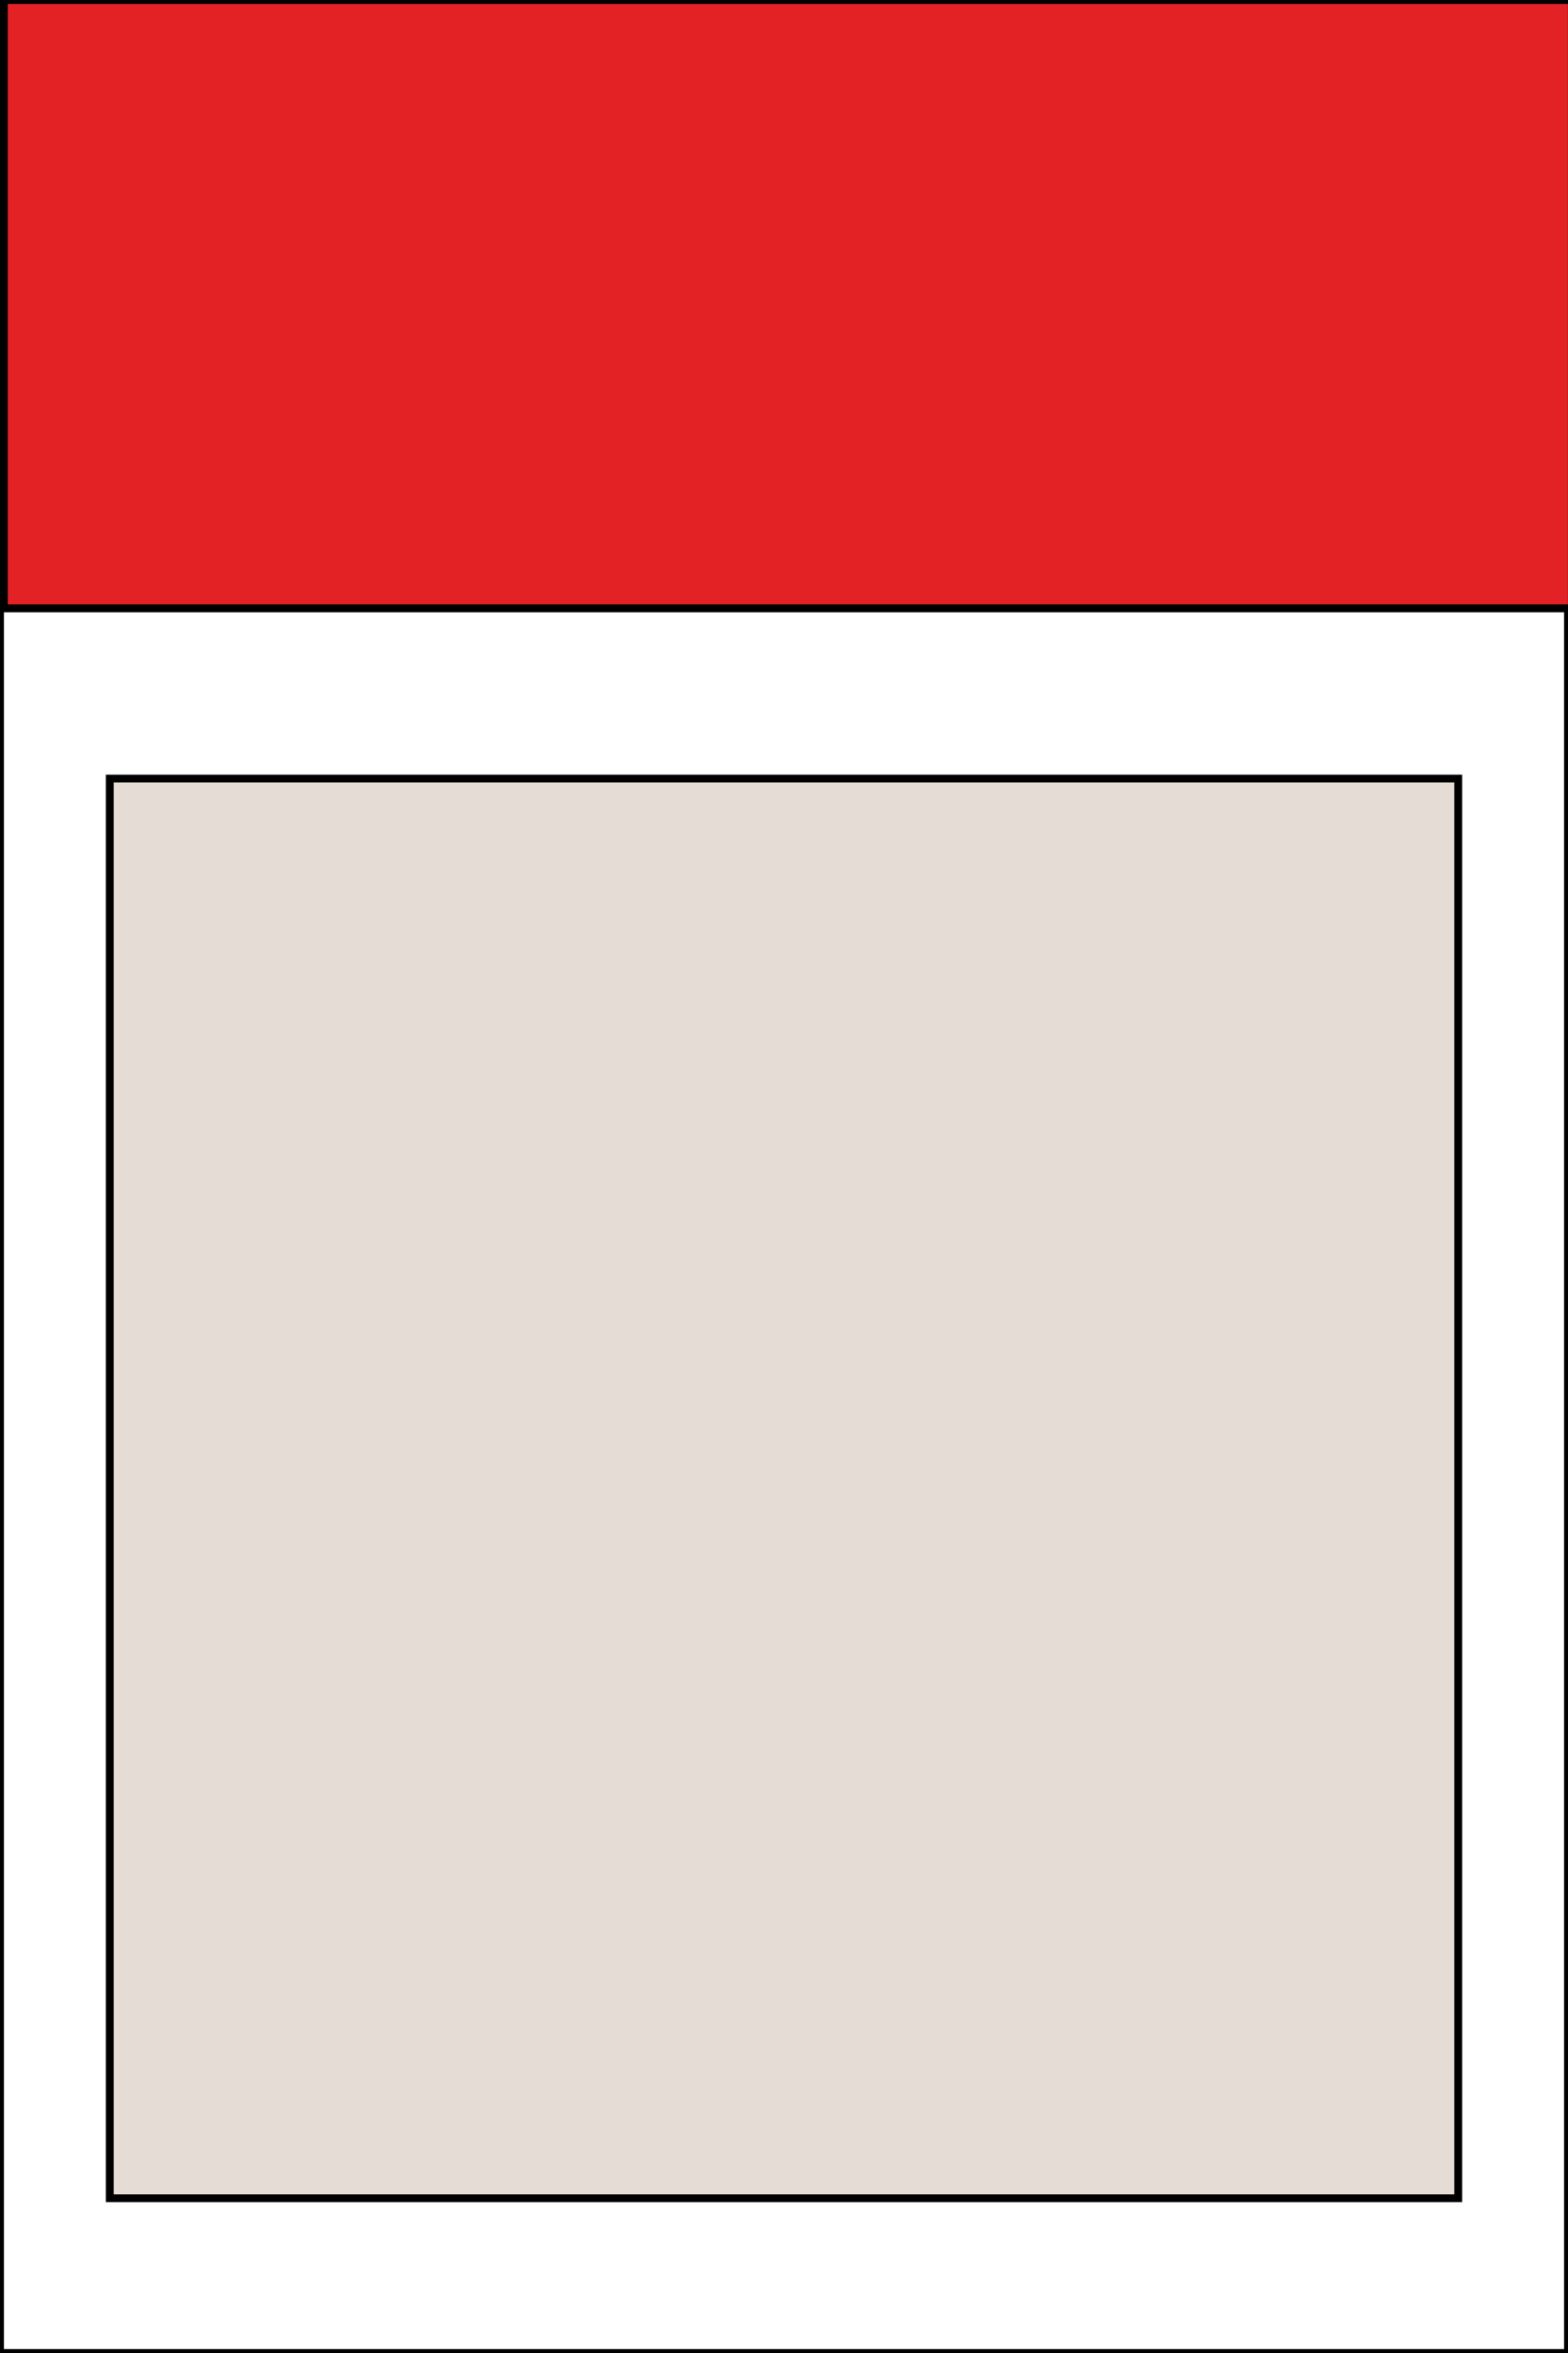 <svg width="200" height="300" xmlns="http://www.w3.org/2000/svg">

 <rect width="100%" height="100%" fill="#333333" stroke="none"/>

 <g>
  <title>Layer 1</title>
  <rect id="svg_1" height="300" width="200" y="0" x="0" stroke="#000" fill="#fff"/>
  <rect id="svg_2" height="77.561" width="200" y="0" x="0.488" stroke="#000" fill="#e22225"/>
  <rect id="svg_3" height="0" width="0.488" y="118.78" x="236.341" stroke="#000" fill="#fff"/>
  <rect id="svg_4" height="181" width="172" y="99.268" x="14" stroke="#000" fill="#e5ddd5"/>
 </g>
</svg>